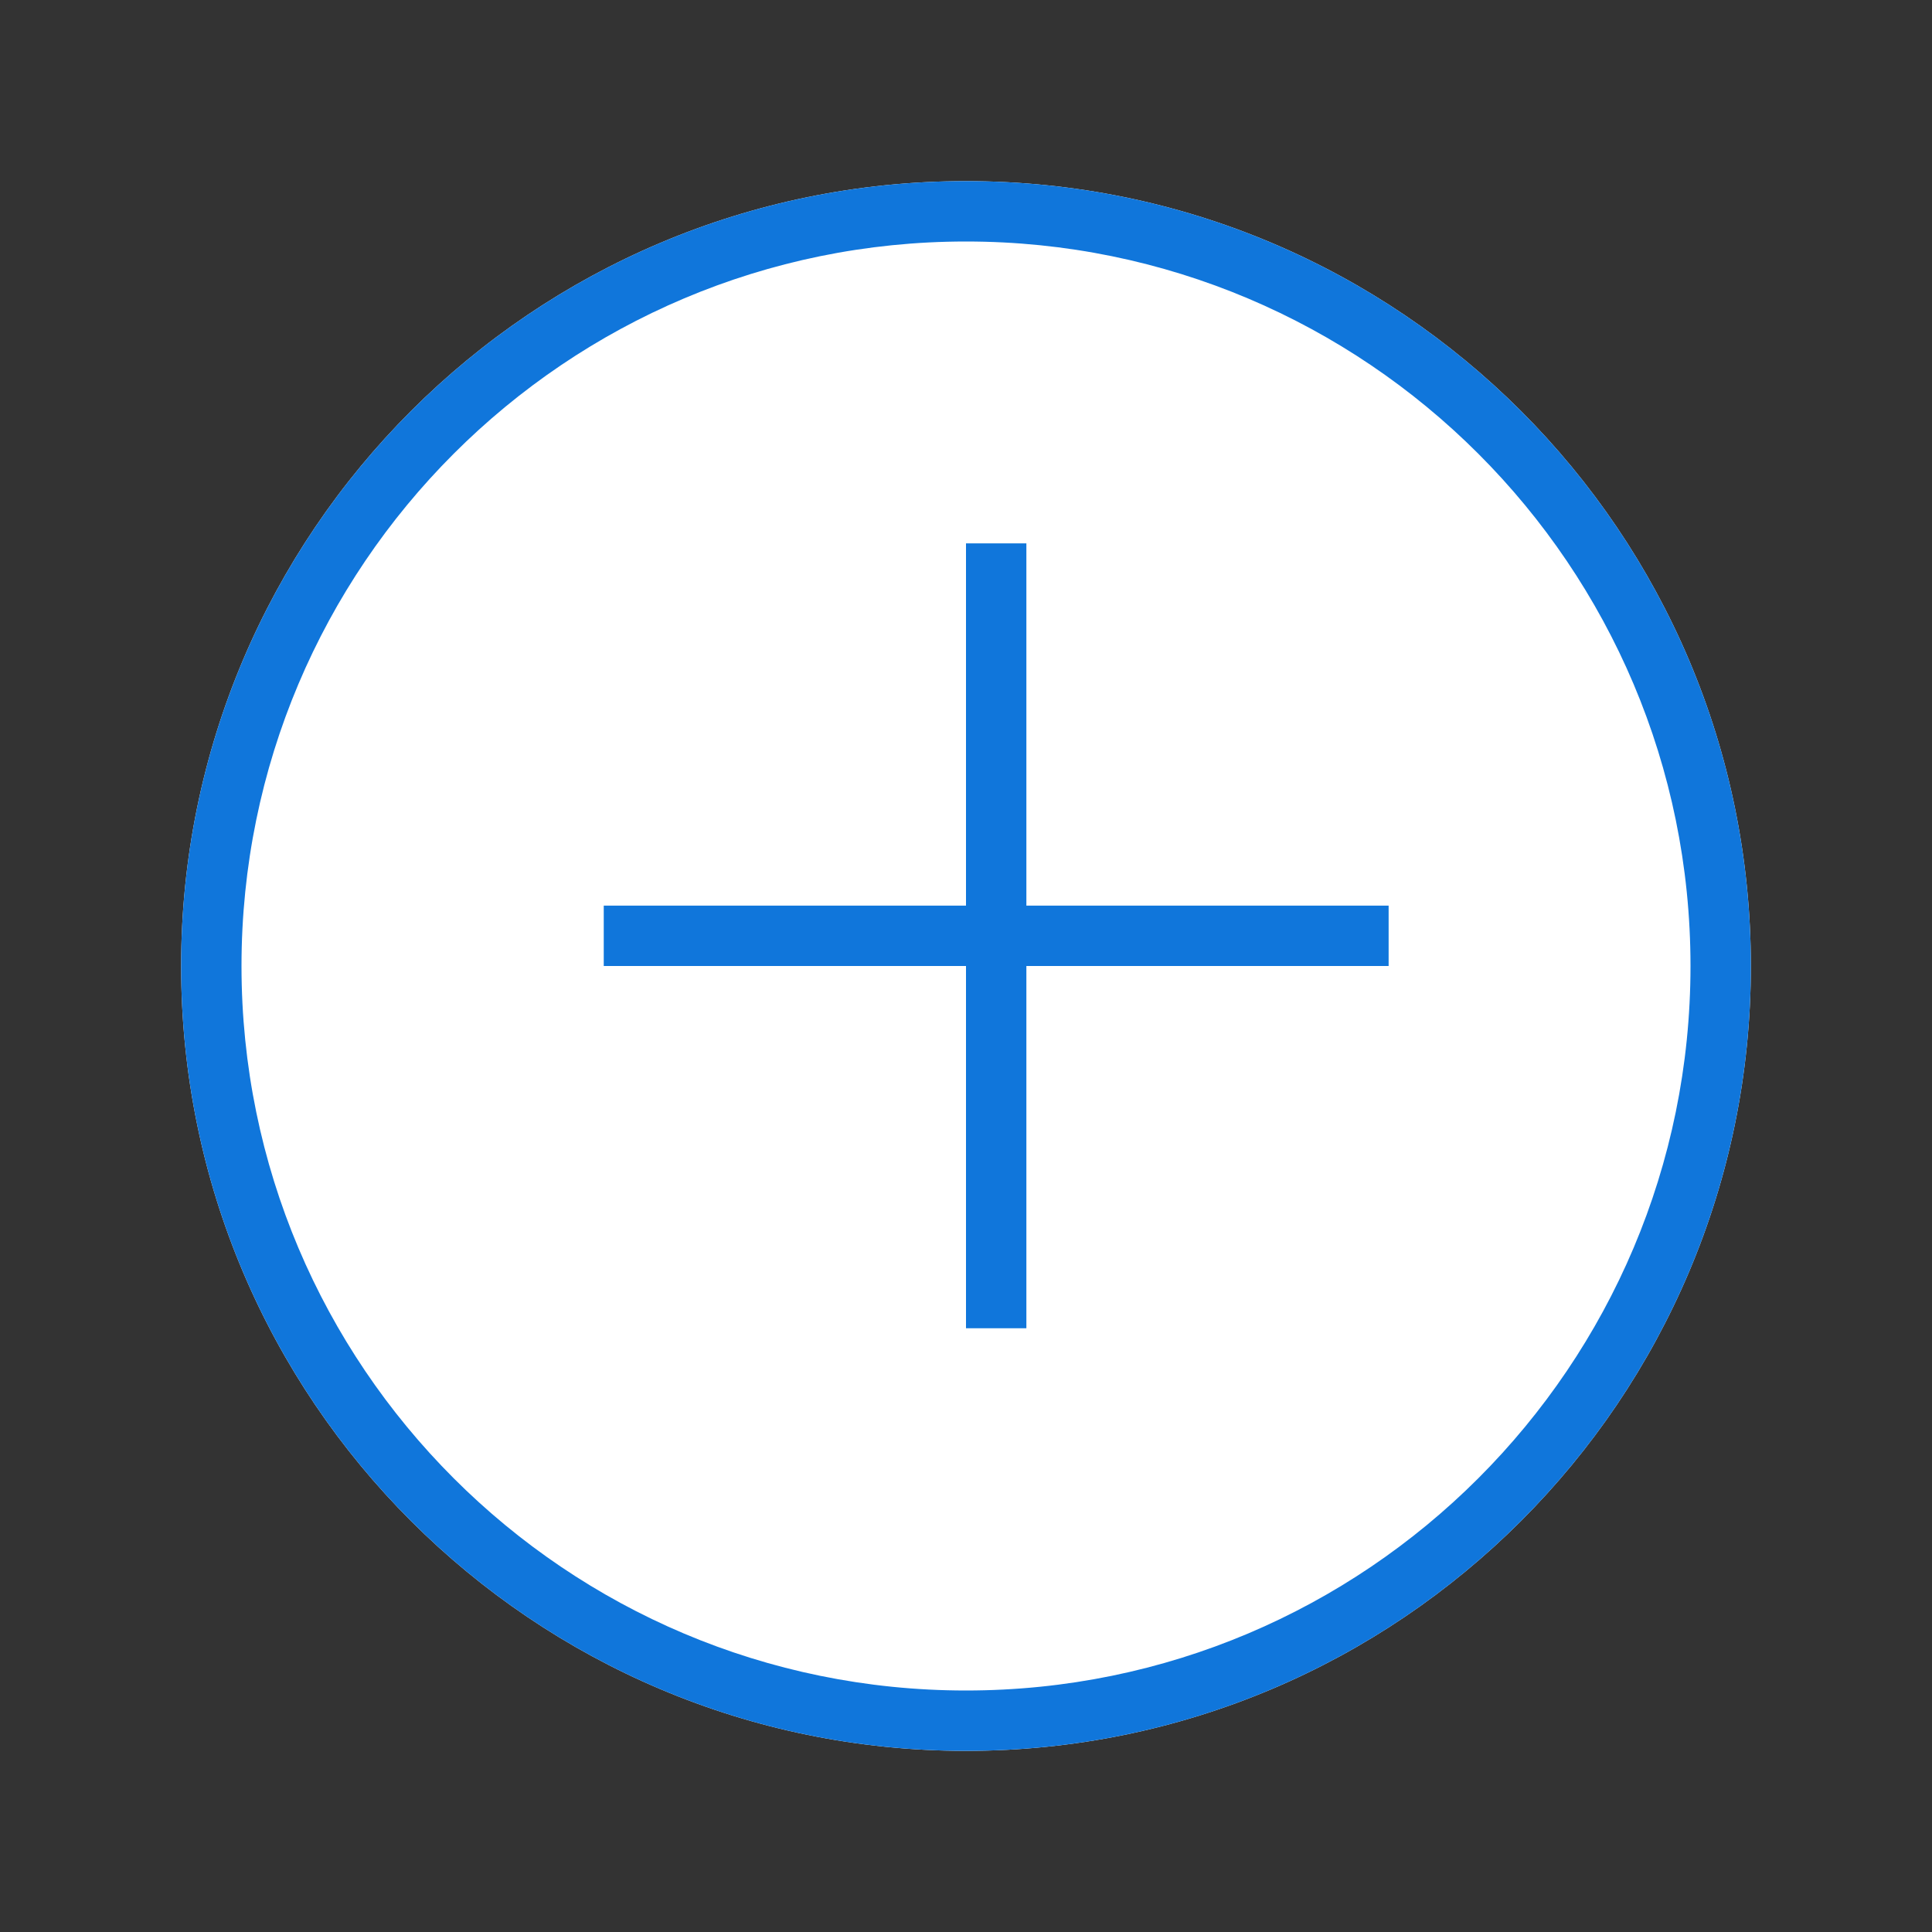 <svg id="ring-plus-fill" xmlns="http://www.w3.org/2000/svg" width="32" height="32" fill="none"><rect width="100%" height="100%" fill="#333333" stroke="none"/><path fill="#fff" d="M29 16c0 7.18-5.82 13-13 13S3 23.18 3 16 8.82 3 16 3s13 5.82 13 13Z"/><path fill="#1076DB" fill-rule="evenodd" d="M16 28c6.627 0 12-5.373 12-12S22.627 4 16 4 4 9.373 4 16s5.373 12 12 12Zm0 1c7.18 0 13-5.82 13-13S23.18 3 16 3 3 8.82 3 16s5.82 13 13 13Z" clip-rule="evenodd"/><path fill="#1076DB" d="M16 9h1v13h-1z"/><path fill="#1076DB" d="M10 15h13v1H10z"/></svg>
